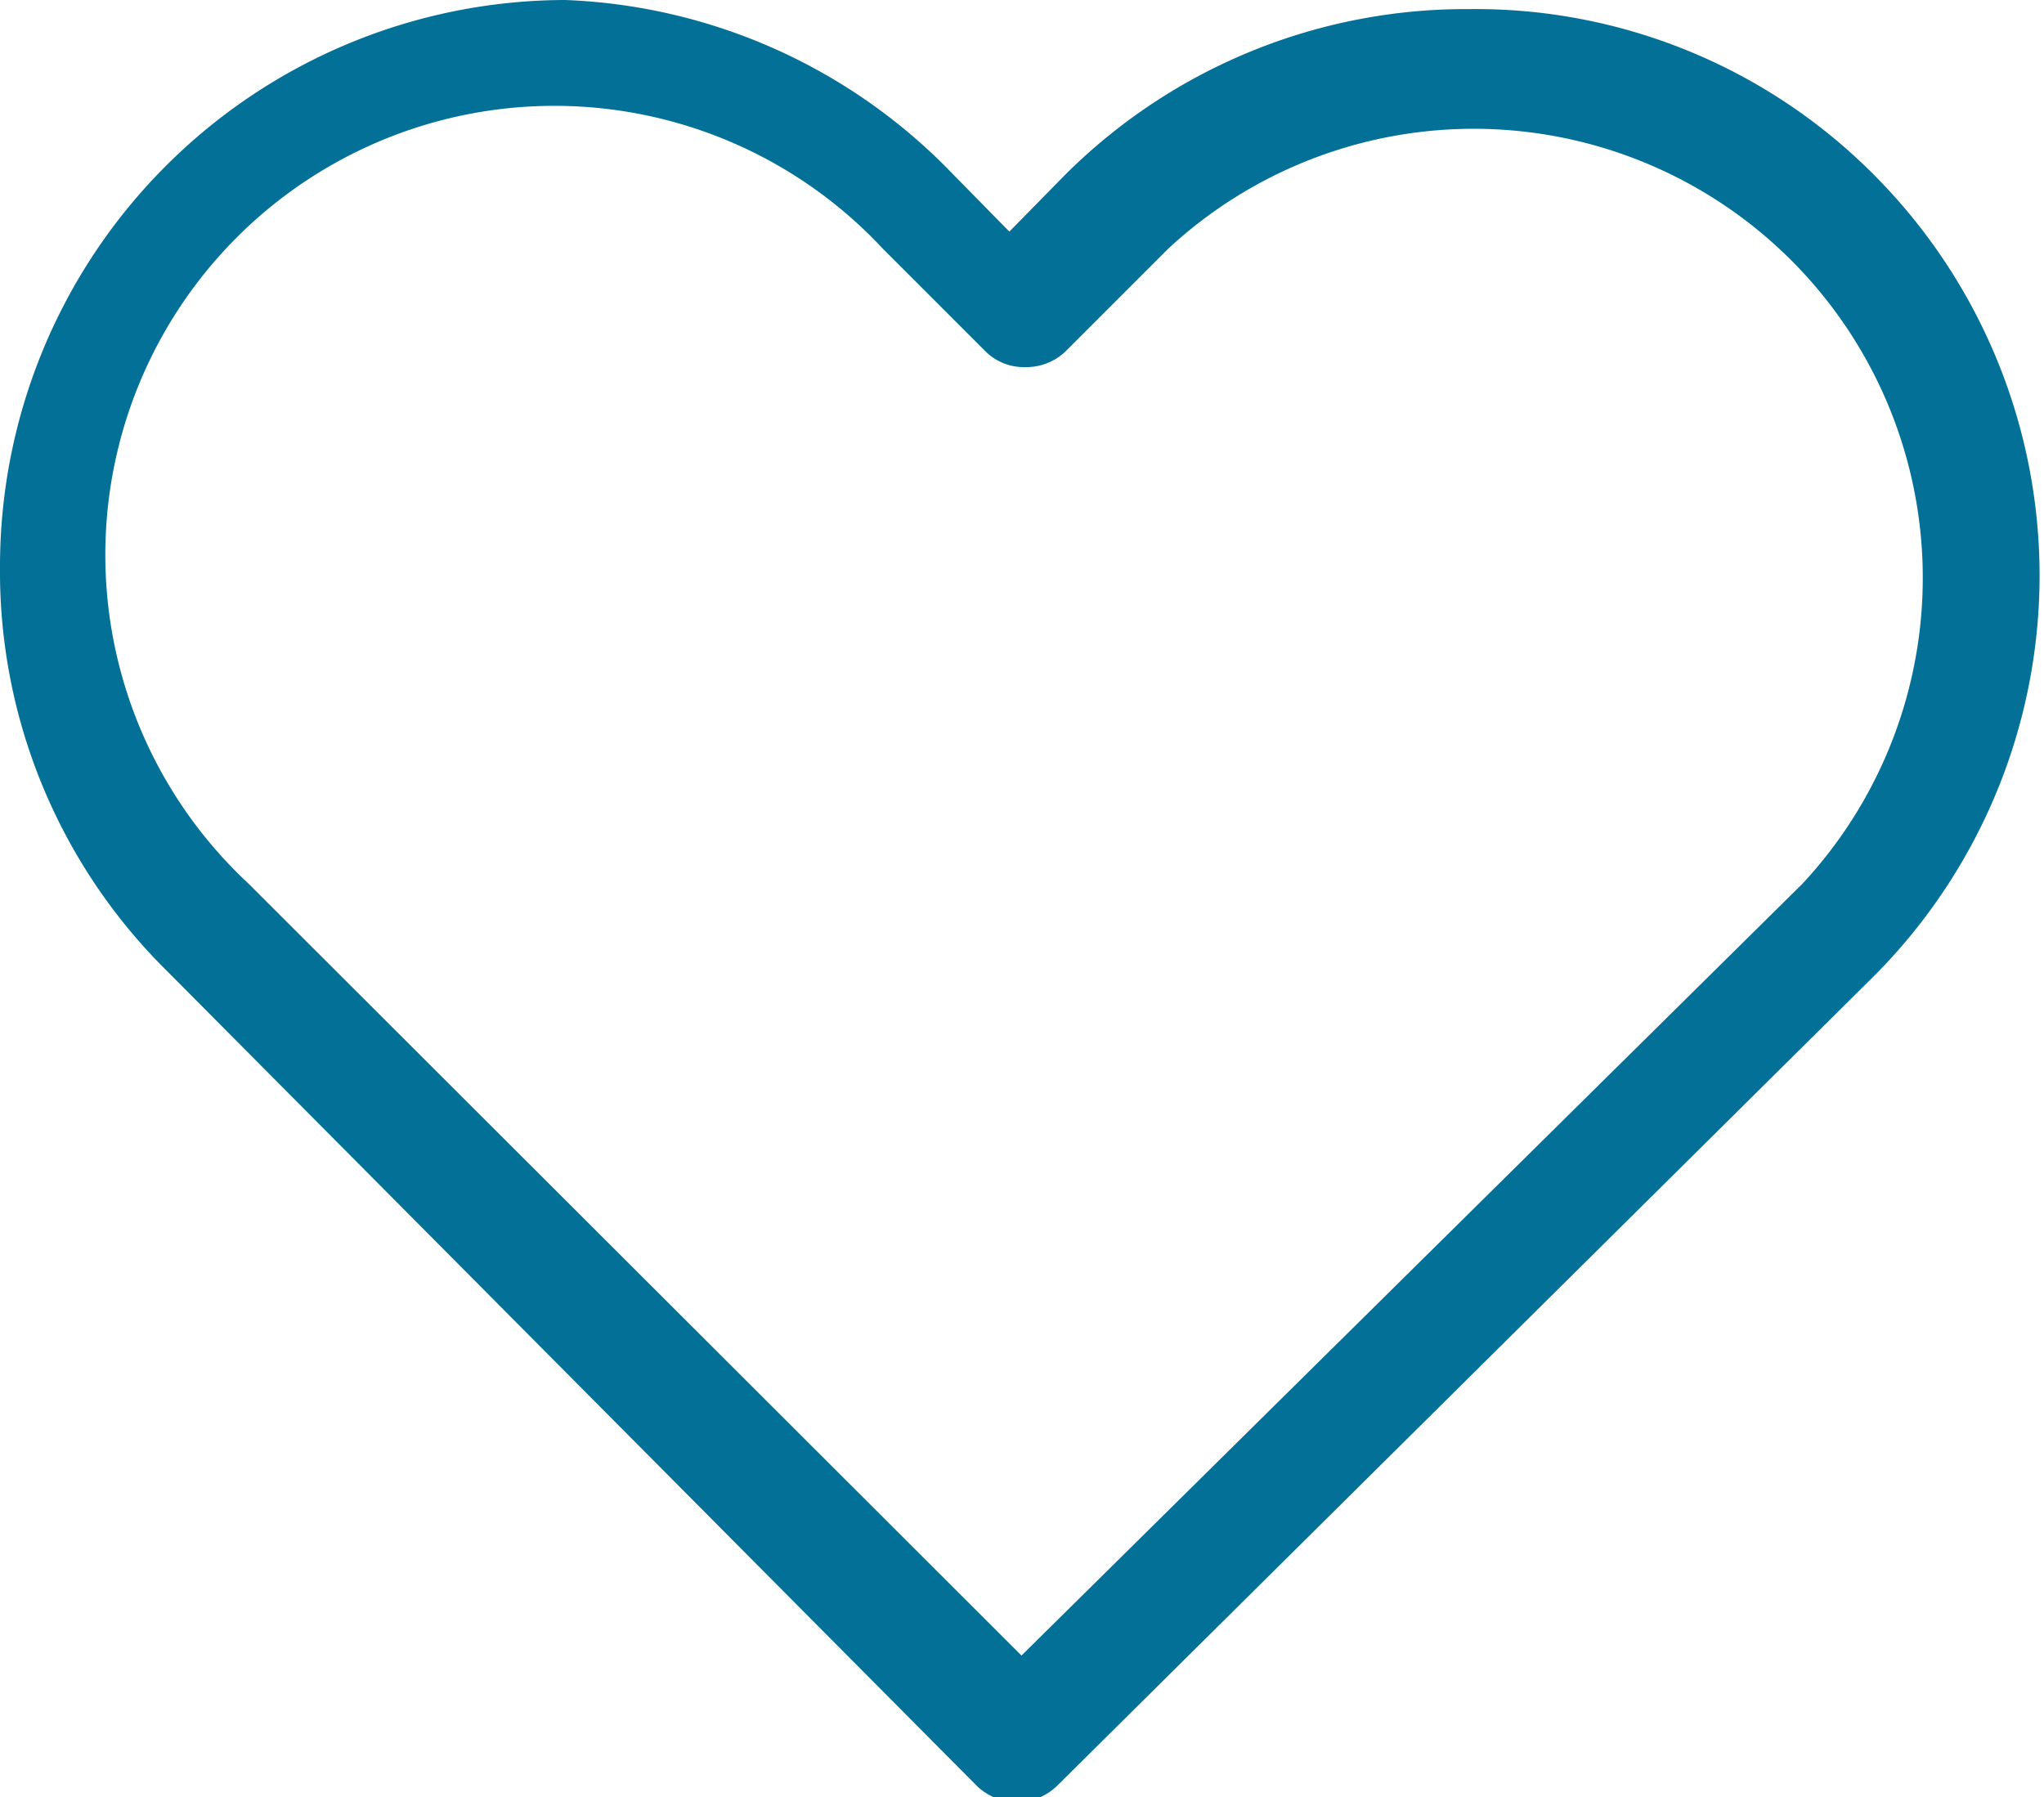 <?xml version="1.0" encoding="utf-8"?><svg xmlns="http://www.w3.org/2000/svg" viewBox="0 0 20.21 17.77"><defs><style>.cls-1{fill:#037098;}</style></defs><title>compare-heart-blue</title><g id="Labels"><path class="cls-1" d="M5.59,0A5.6,5.6,0,0,0,0,5.6a5.55,5.55,0,0,0,1.65,4l8,8.05a.57.57,0,0,0,.81,0l8.07-8a5.61,5.61,0,0,0,0-7.92,5.55,5.55,0,0,0-4-1.64,5.61,5.61,0,0,0-4,1.64l-.55.56-.56-.57A5.61,5.61,0,0,0,5.59,0ZM10.1,16.37,2.46,8.74A4.44,4.44,0,1,1,8.73,2.46l1,1a.54.54,0,0,0,.41.17.56.56,0,0,0,.41-.17l1-1a4.44,4.44,0,0,1,6.27,6.28L10.1,16.37Z"/></g></svg>